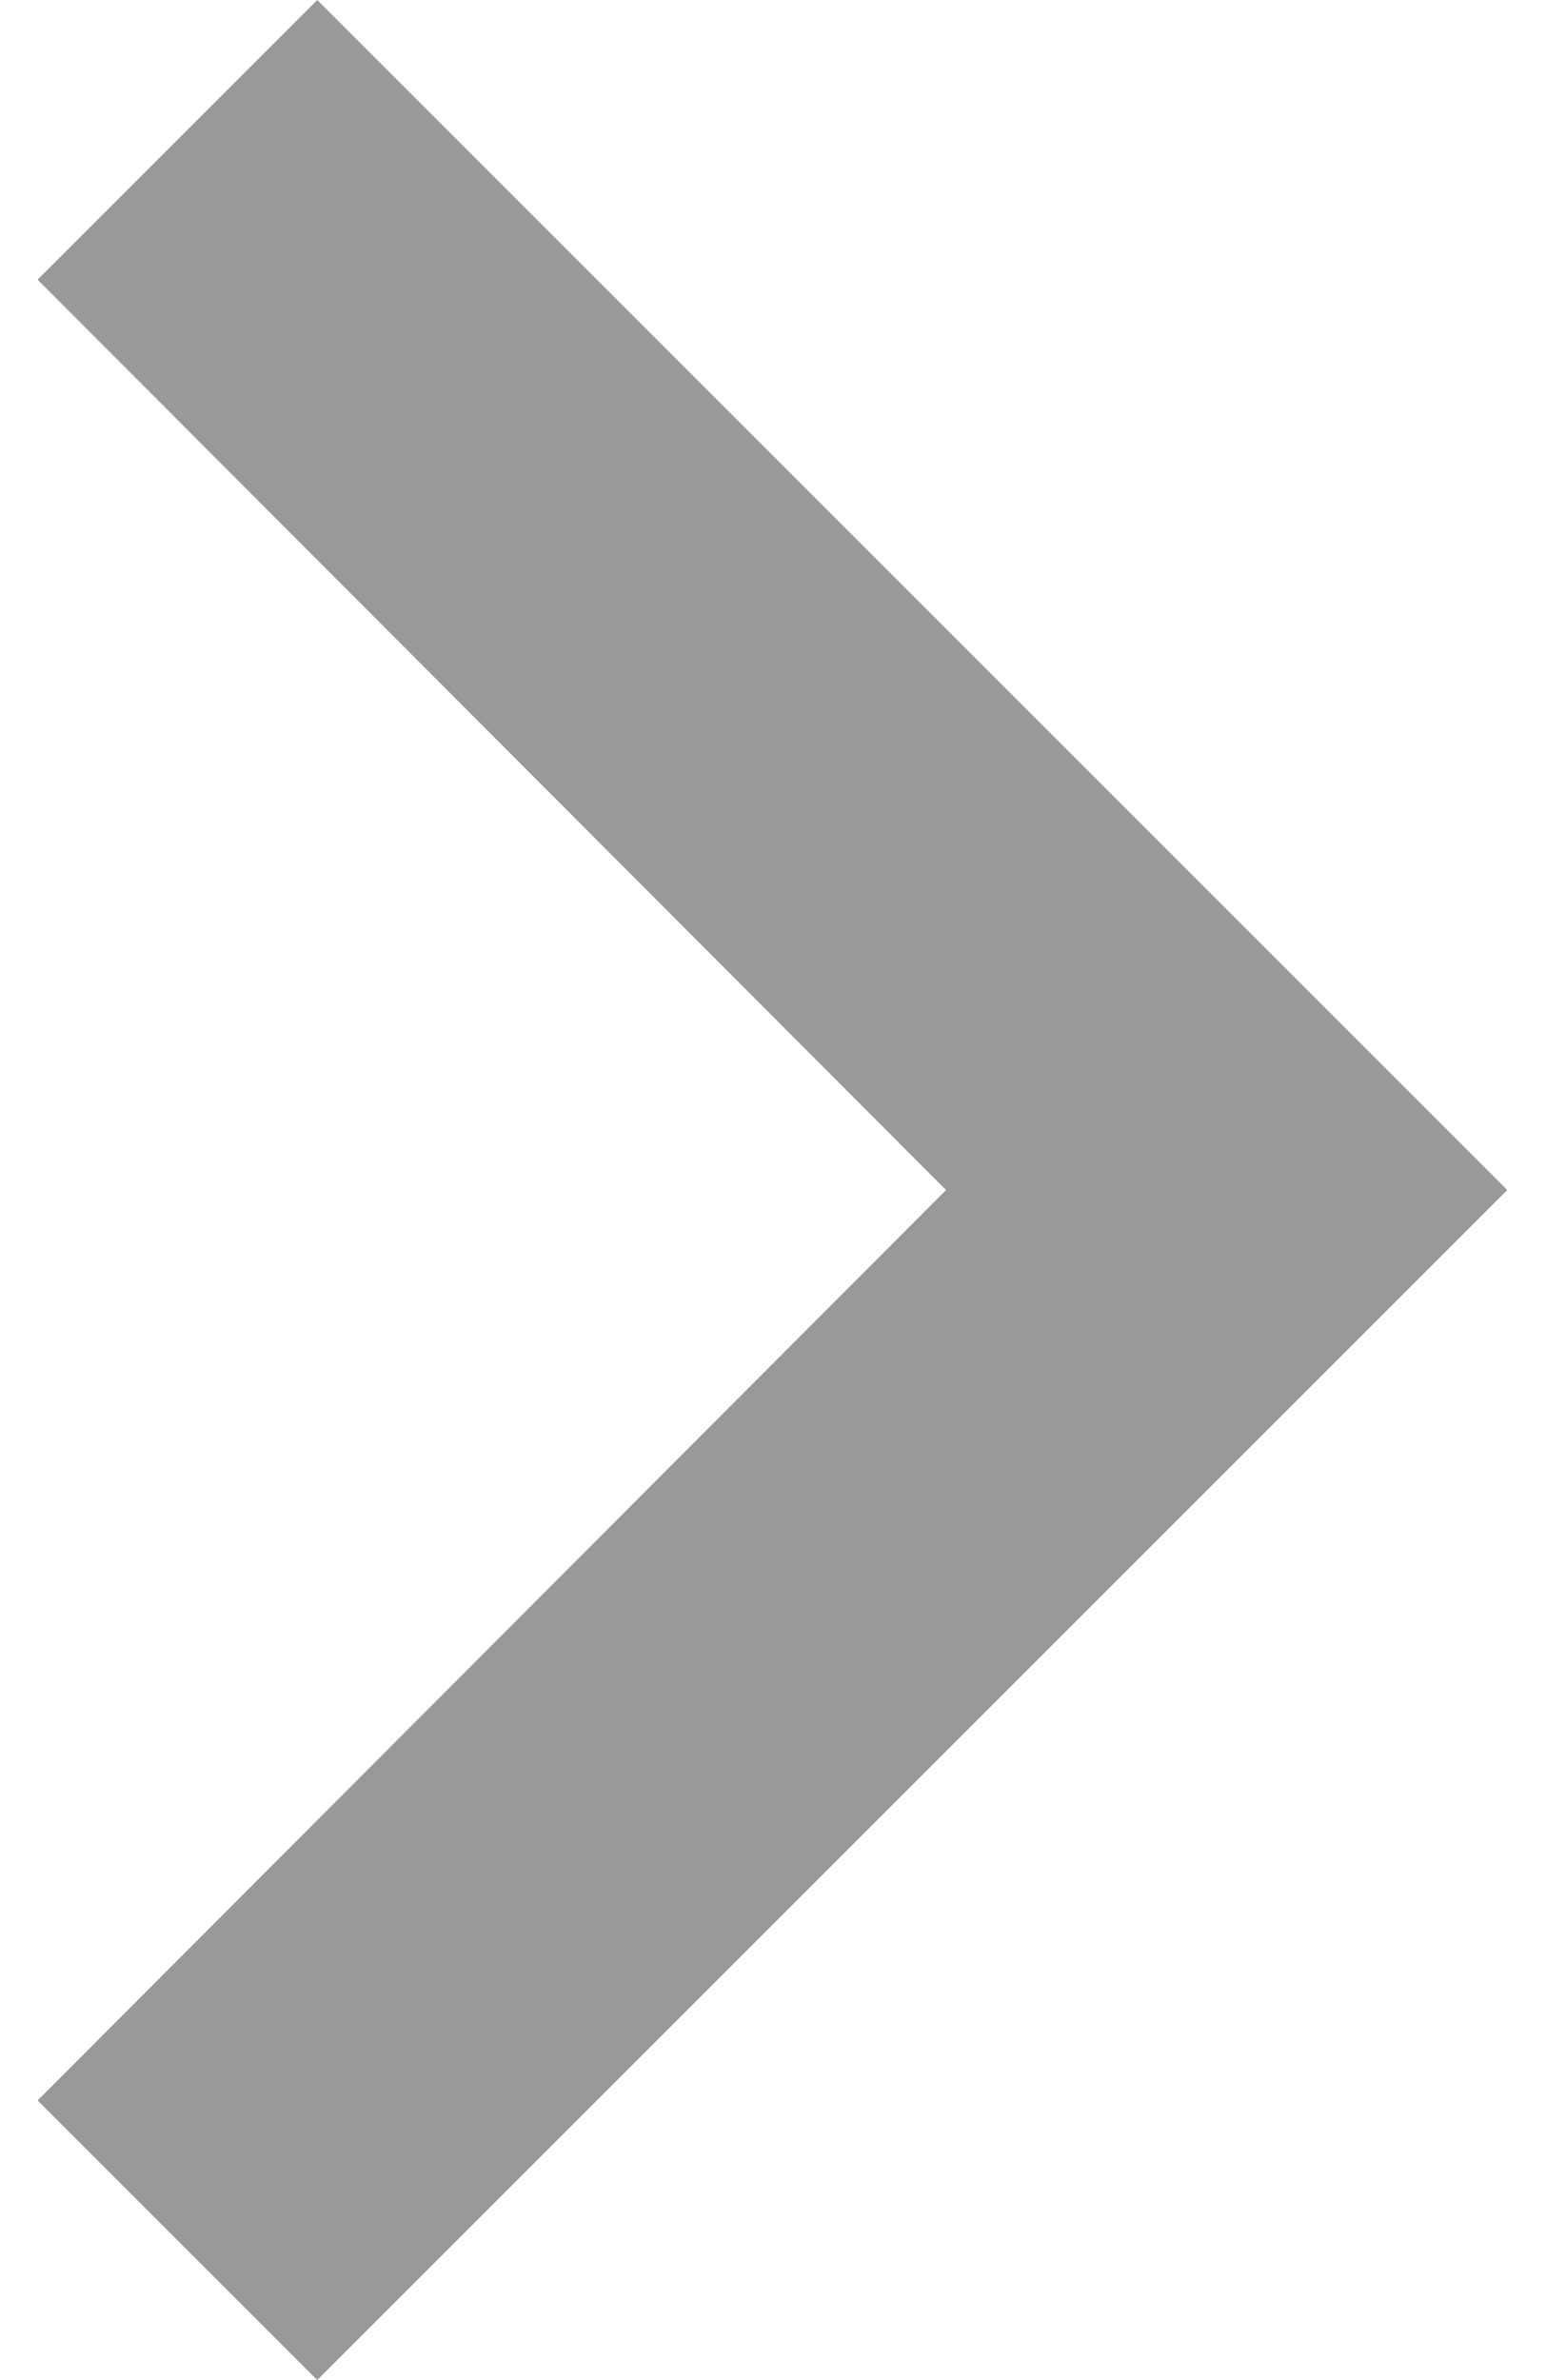 <svg width="13" height="20" viewBox="0 0 13 20" fill="none" xmlns="http://www.w3.org/2000/svg">
    <path d="M0.316 17.65L7.95 10L0.316 2.35L2.666 0L12.666 10L2.666 20L0.316 17.65Z" fill="#9A9998"/>
</svg>
